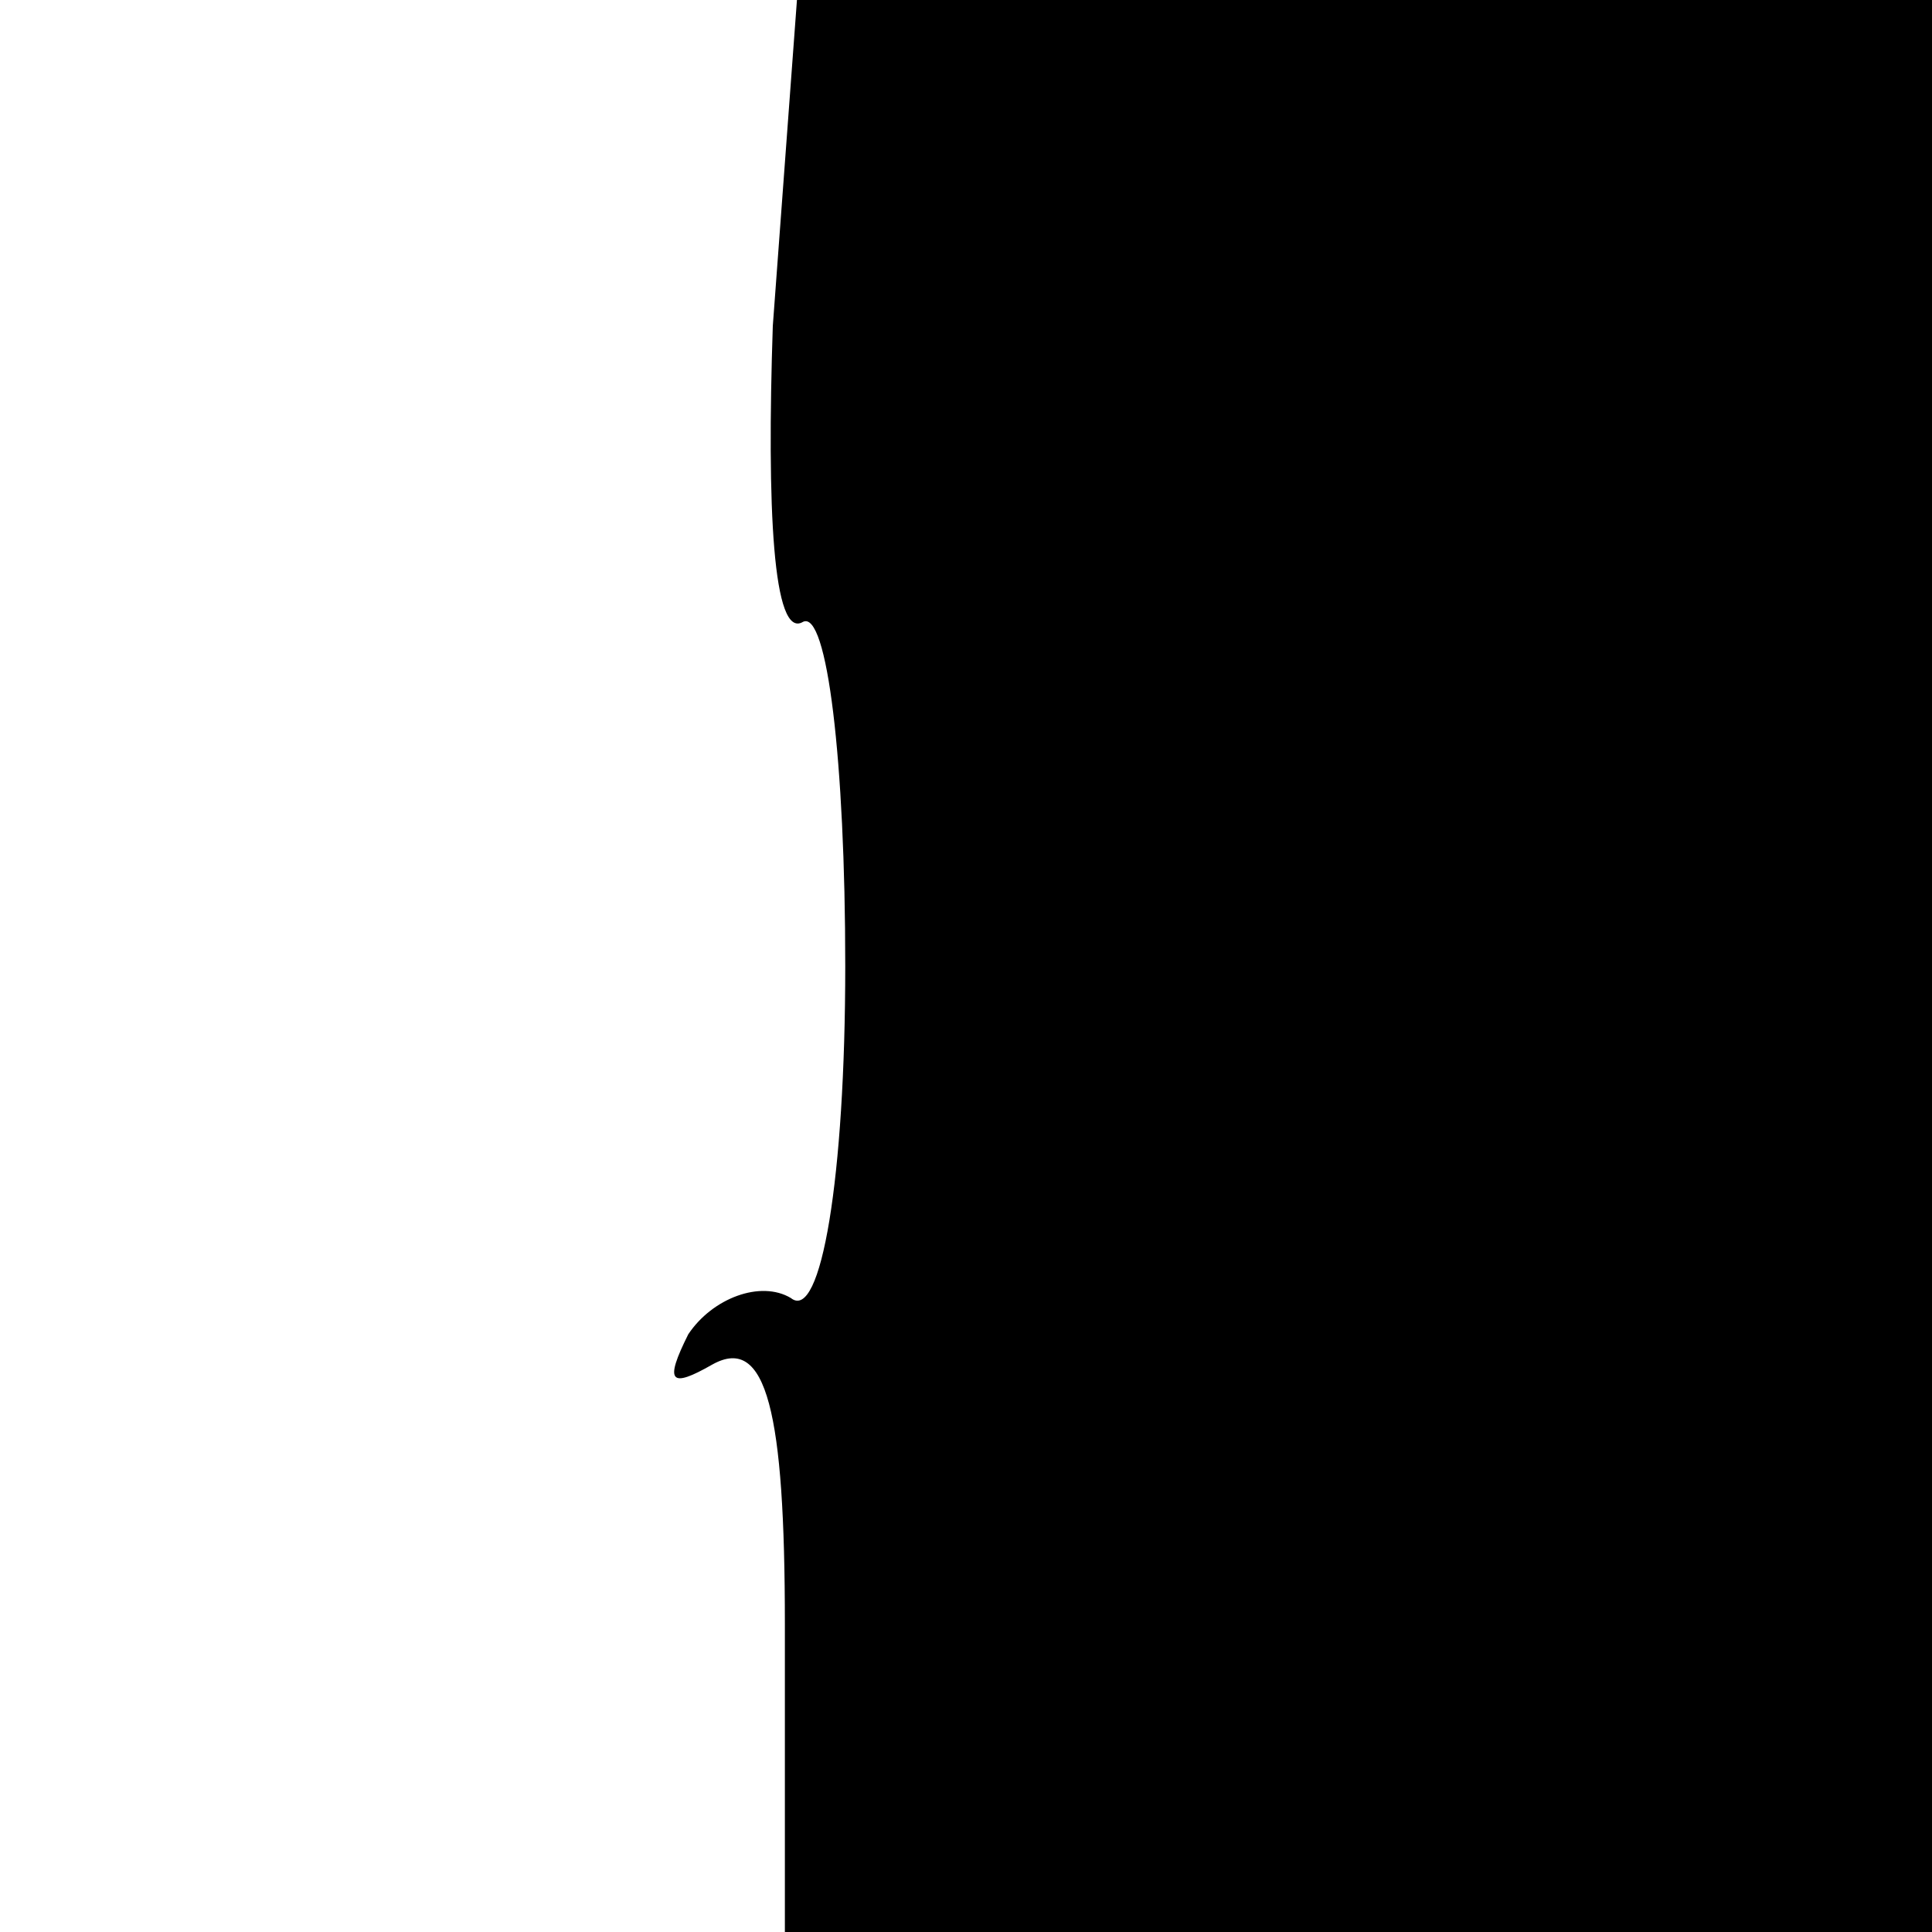 <?xml version="1.0" standalone="no"?>
<!DOCTYPE svg PUBLIC "-//W3C//DTD SVG 20010904//EN"
 "http://www.w3.org/TR/2001/REC-SVG-20010904/DTD/svg10.dtd">
<svg version="1.0" xmlns="http://www.w3.org/2000/svg"
 width="32pt" height="32pt" viewBox="0 0 32 32"
 preserveAspectRatio="xMidYMid meet">
<g transform="translate(0,32) scale(0.1,-0.1)"
fill="#000000" stroke="none">
<path fill="#000000" stroke="none" d="M128 266 c-1 -30 0 -52 5 -49 4 2 7
-23 7 -57 0 -35 -4 -59 -9 -55 -5 3 -13 0 -17 -6 -4 -8 -3 -9 4 -5 9 5 12 -8
12 -43 l0 -51 95 0 95 0 0 160 0 160 -94 0 -94 0 -4 -54z"/>
</g>
</svg>
